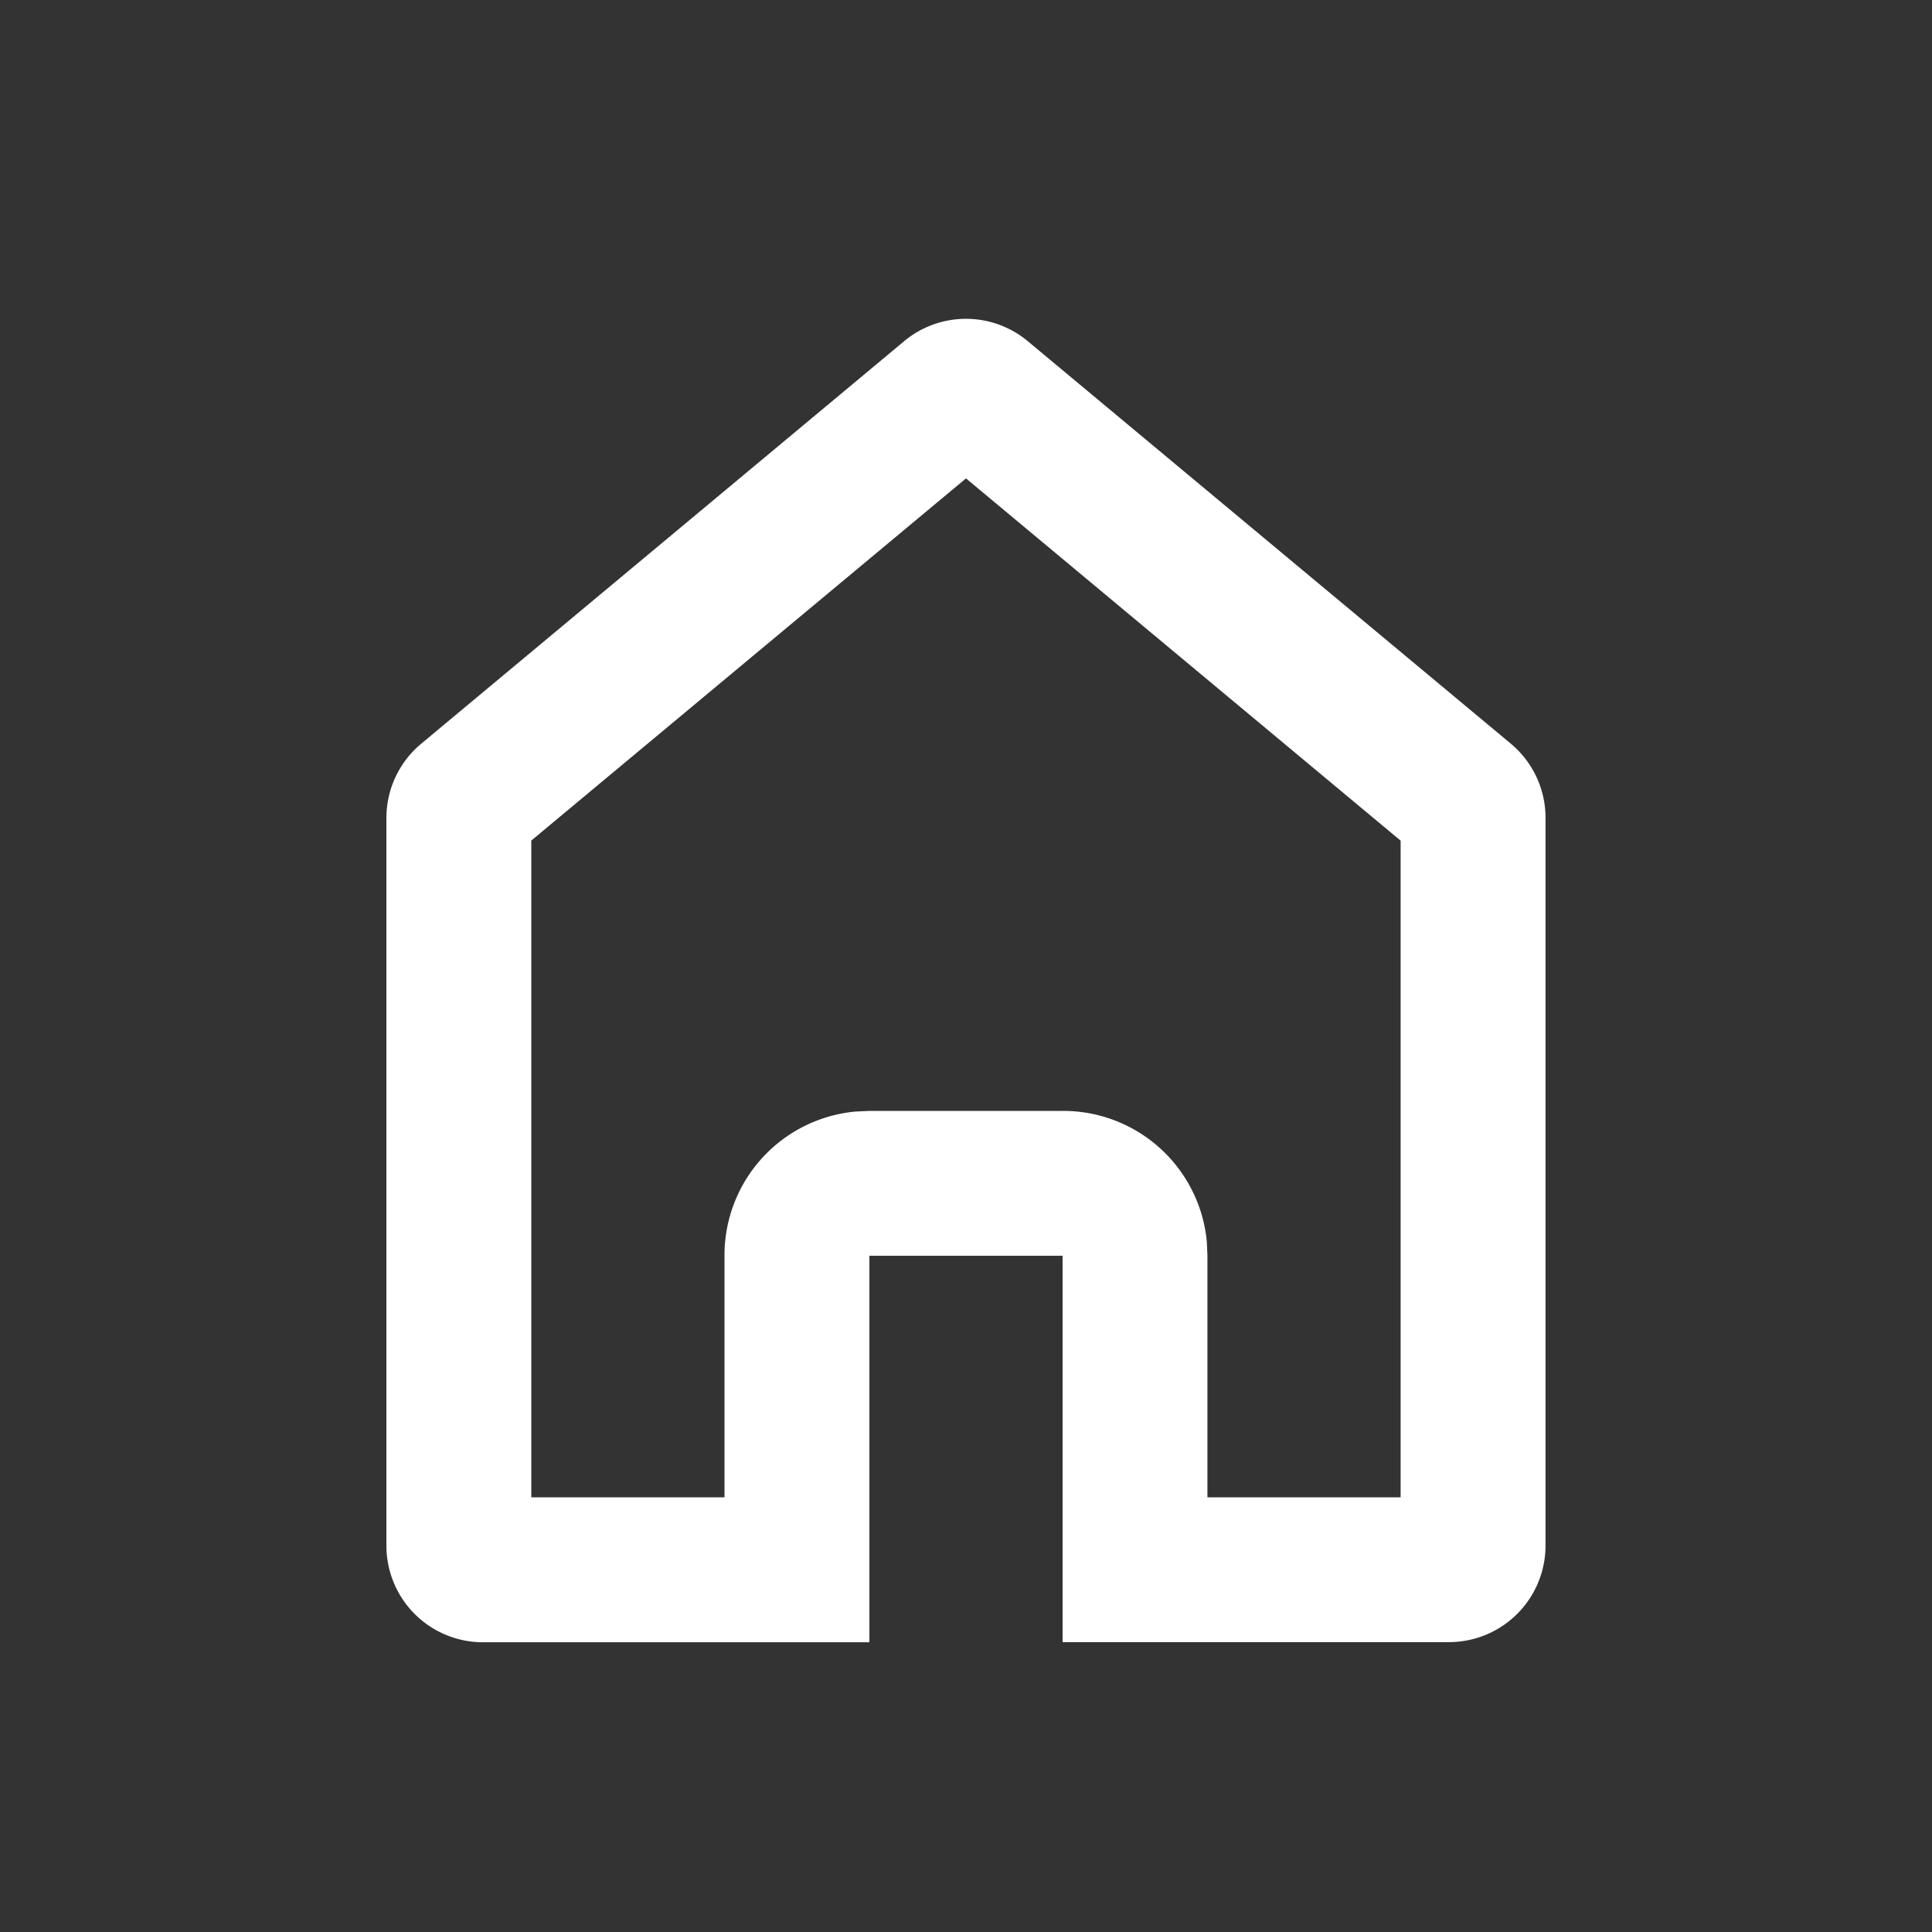 <svg id="Icon_Trending" data-name="Icon/Trending" xmlns="http://www.w3.org/2000/svg" width="26" height="26" viewBox="0 0 26 26">
  <rect x="0" y="0" width="26" height="26" fill="#333333" stroke="none"/>
  <path id="Home" d="M6.5,17.809H1.3a1.3,1.3,0,0,1-1.3-1.3V6.717a1.3,1.3,0,0,1,.468-1L6.967.3A1.3,1.3,0,0,1,8.632.3l6.5,5.416a1.3,1.3,0,0,1,.467,1v9.791a1.3,1.3,0,0,1-1.3,1.3H9.1v-5.2H6.5v5.2Zm0-7.151H9.1a1.941,1.941,0,0,1,1.941,1.762l.008.188v3.25h2.6V7.021L7.8,2.146,1.95,7.02v8.838h2.6v-3.25a1.941,1.941,0,0,1,1.762-1.941Z" transform="translate(5.2 4.292)" fill="#fff"/>
</svg>
